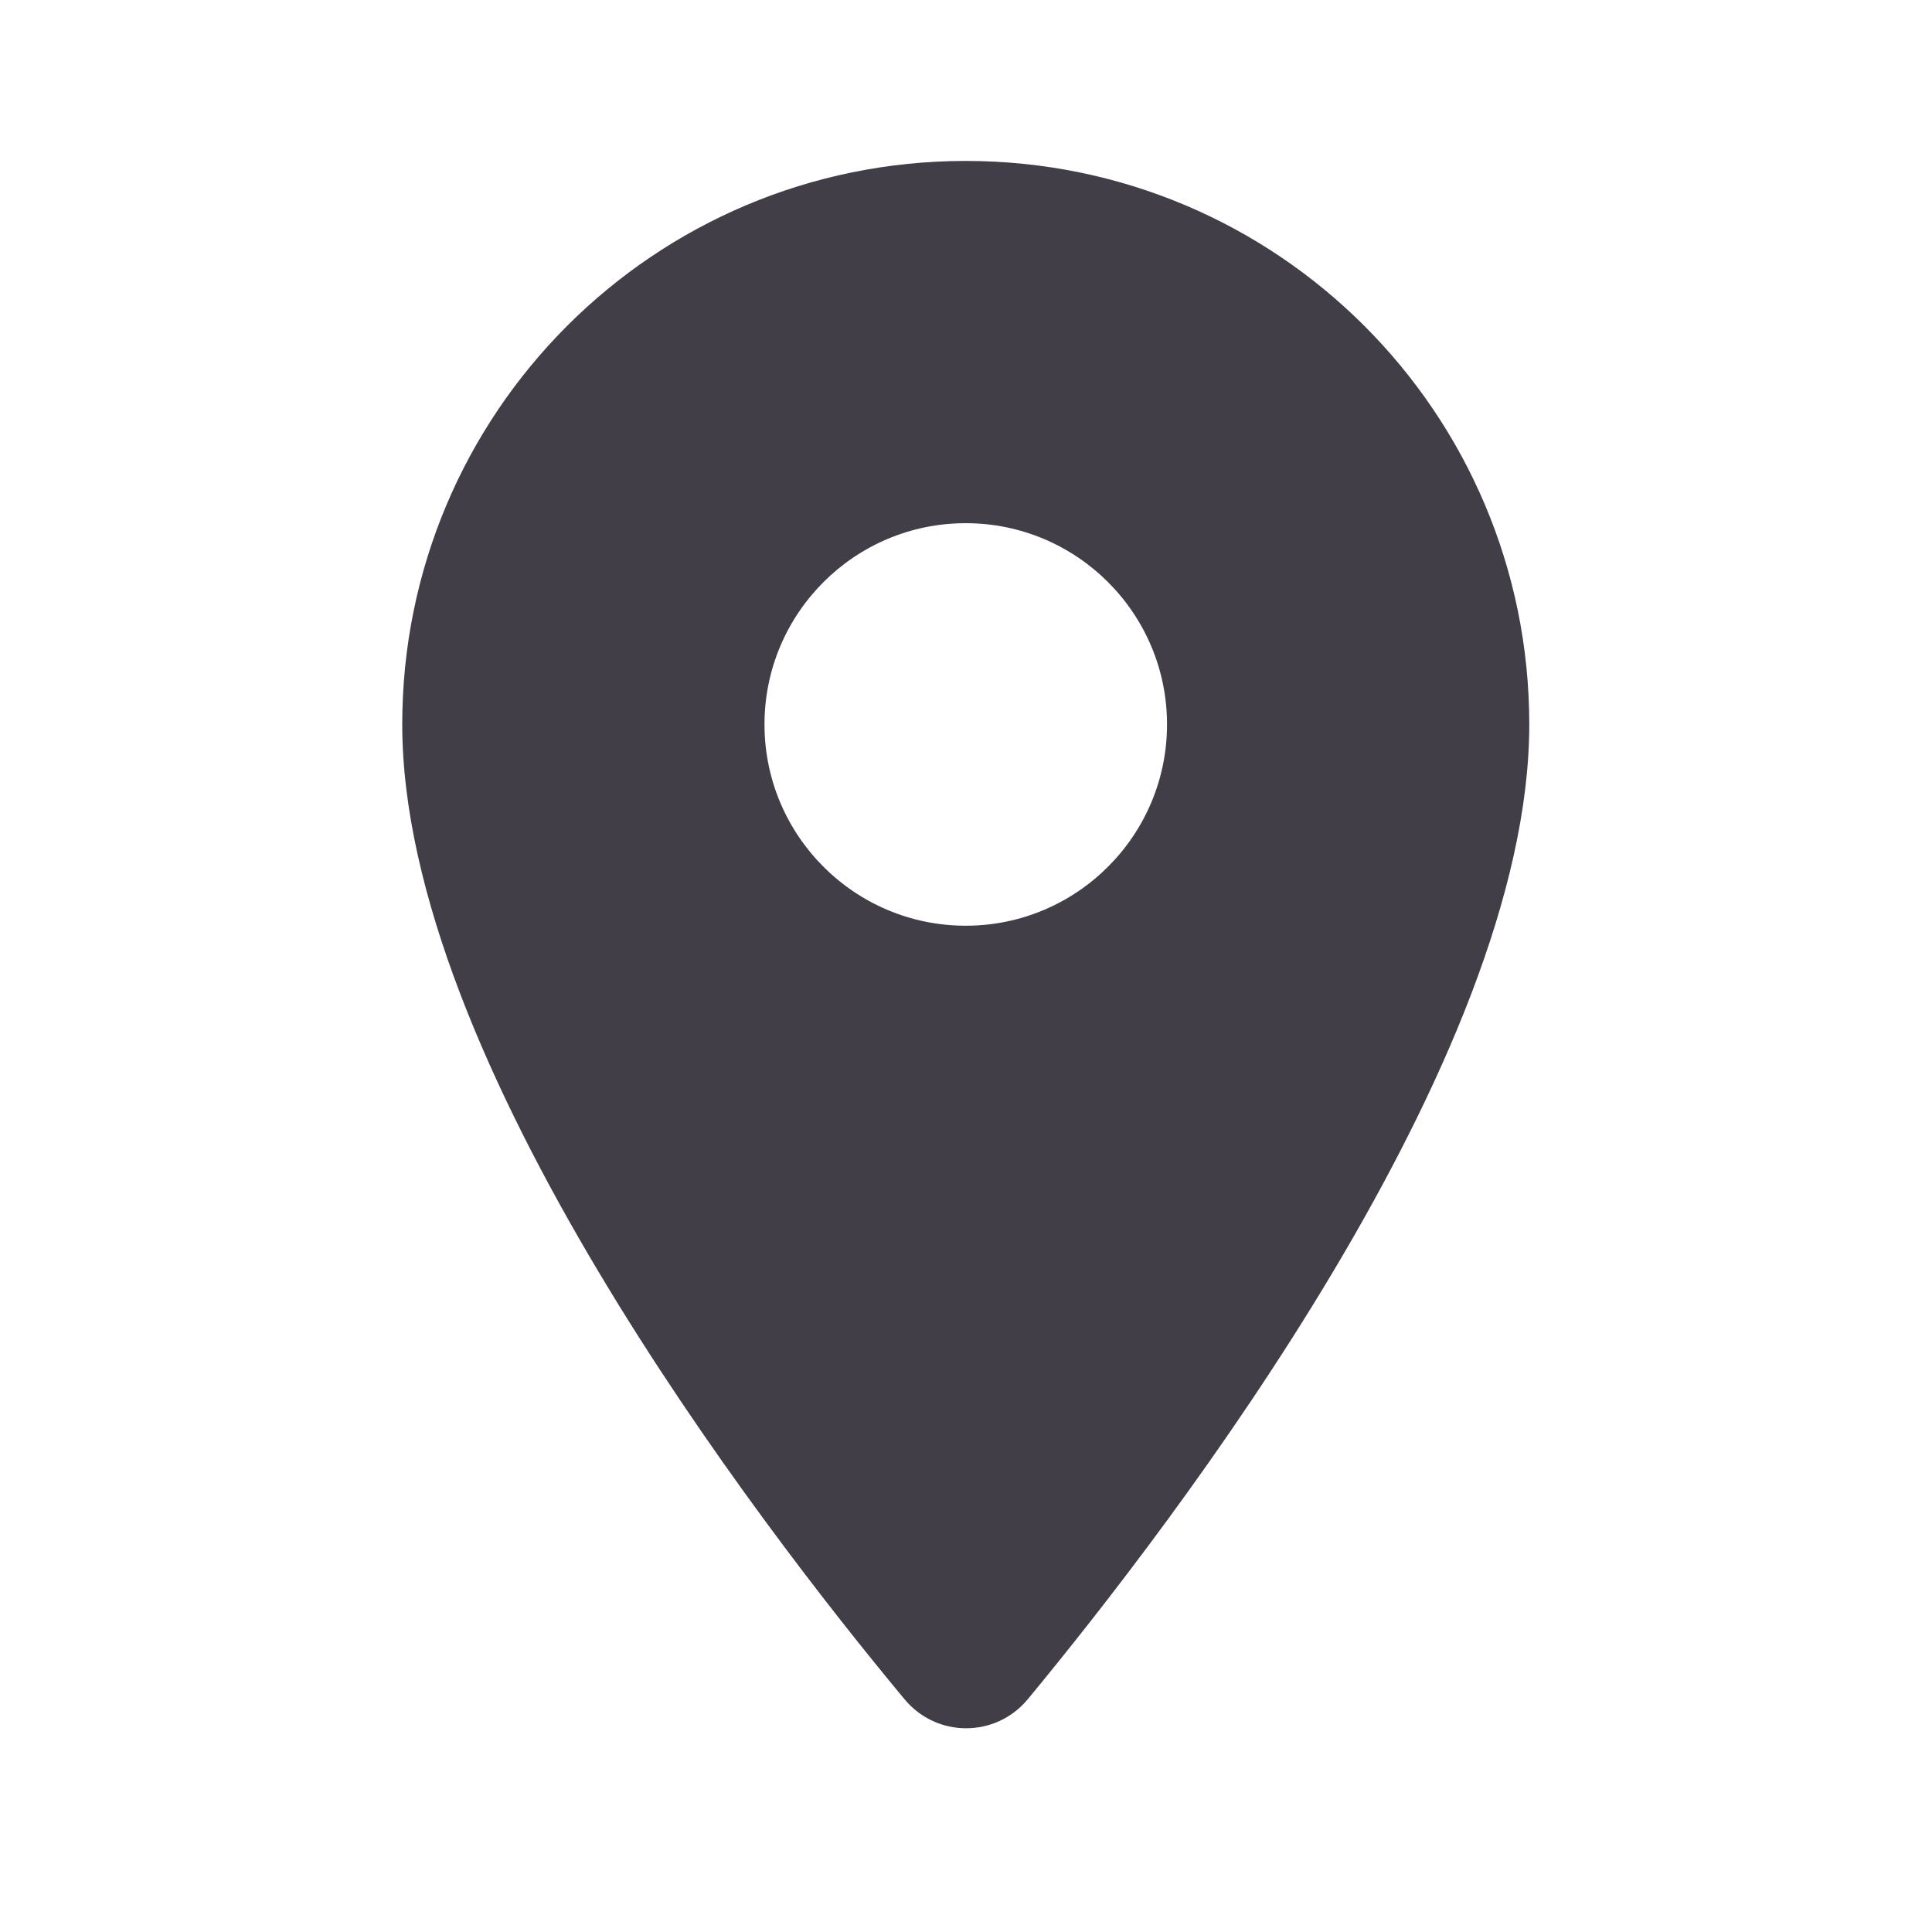 <svg width="20" height="20" viewBox="0 0 20 20" fill="none" xmlns="http://www.w3.org/2000/svg">
<path fill-rule="evenodd" clip-rule="evenodd" d="M4.164 7.499C4.164 4.274 6.772 1.666 9.997 1.666C13.222 1.666 15.831 4.274 15.831 7.499C15.831 10.974 12.147 15.766 10.639 17.591C10.306 17.991 9.697 17.991 9.364 17.591C7.847 15.766 4.164 10.974 4.164 7.499ZM7.914 7.499C7.914 8.649 8.847 9.583 9.997 9.583C11.147 9.583 12.081 8.649 12.081 7.499C12.081 6.349 11.147 5.416 9.997 5.416C8.847 5.416 7.914 6.349 7.914 7.499Z" fill="#423E48"/>
</svg>
